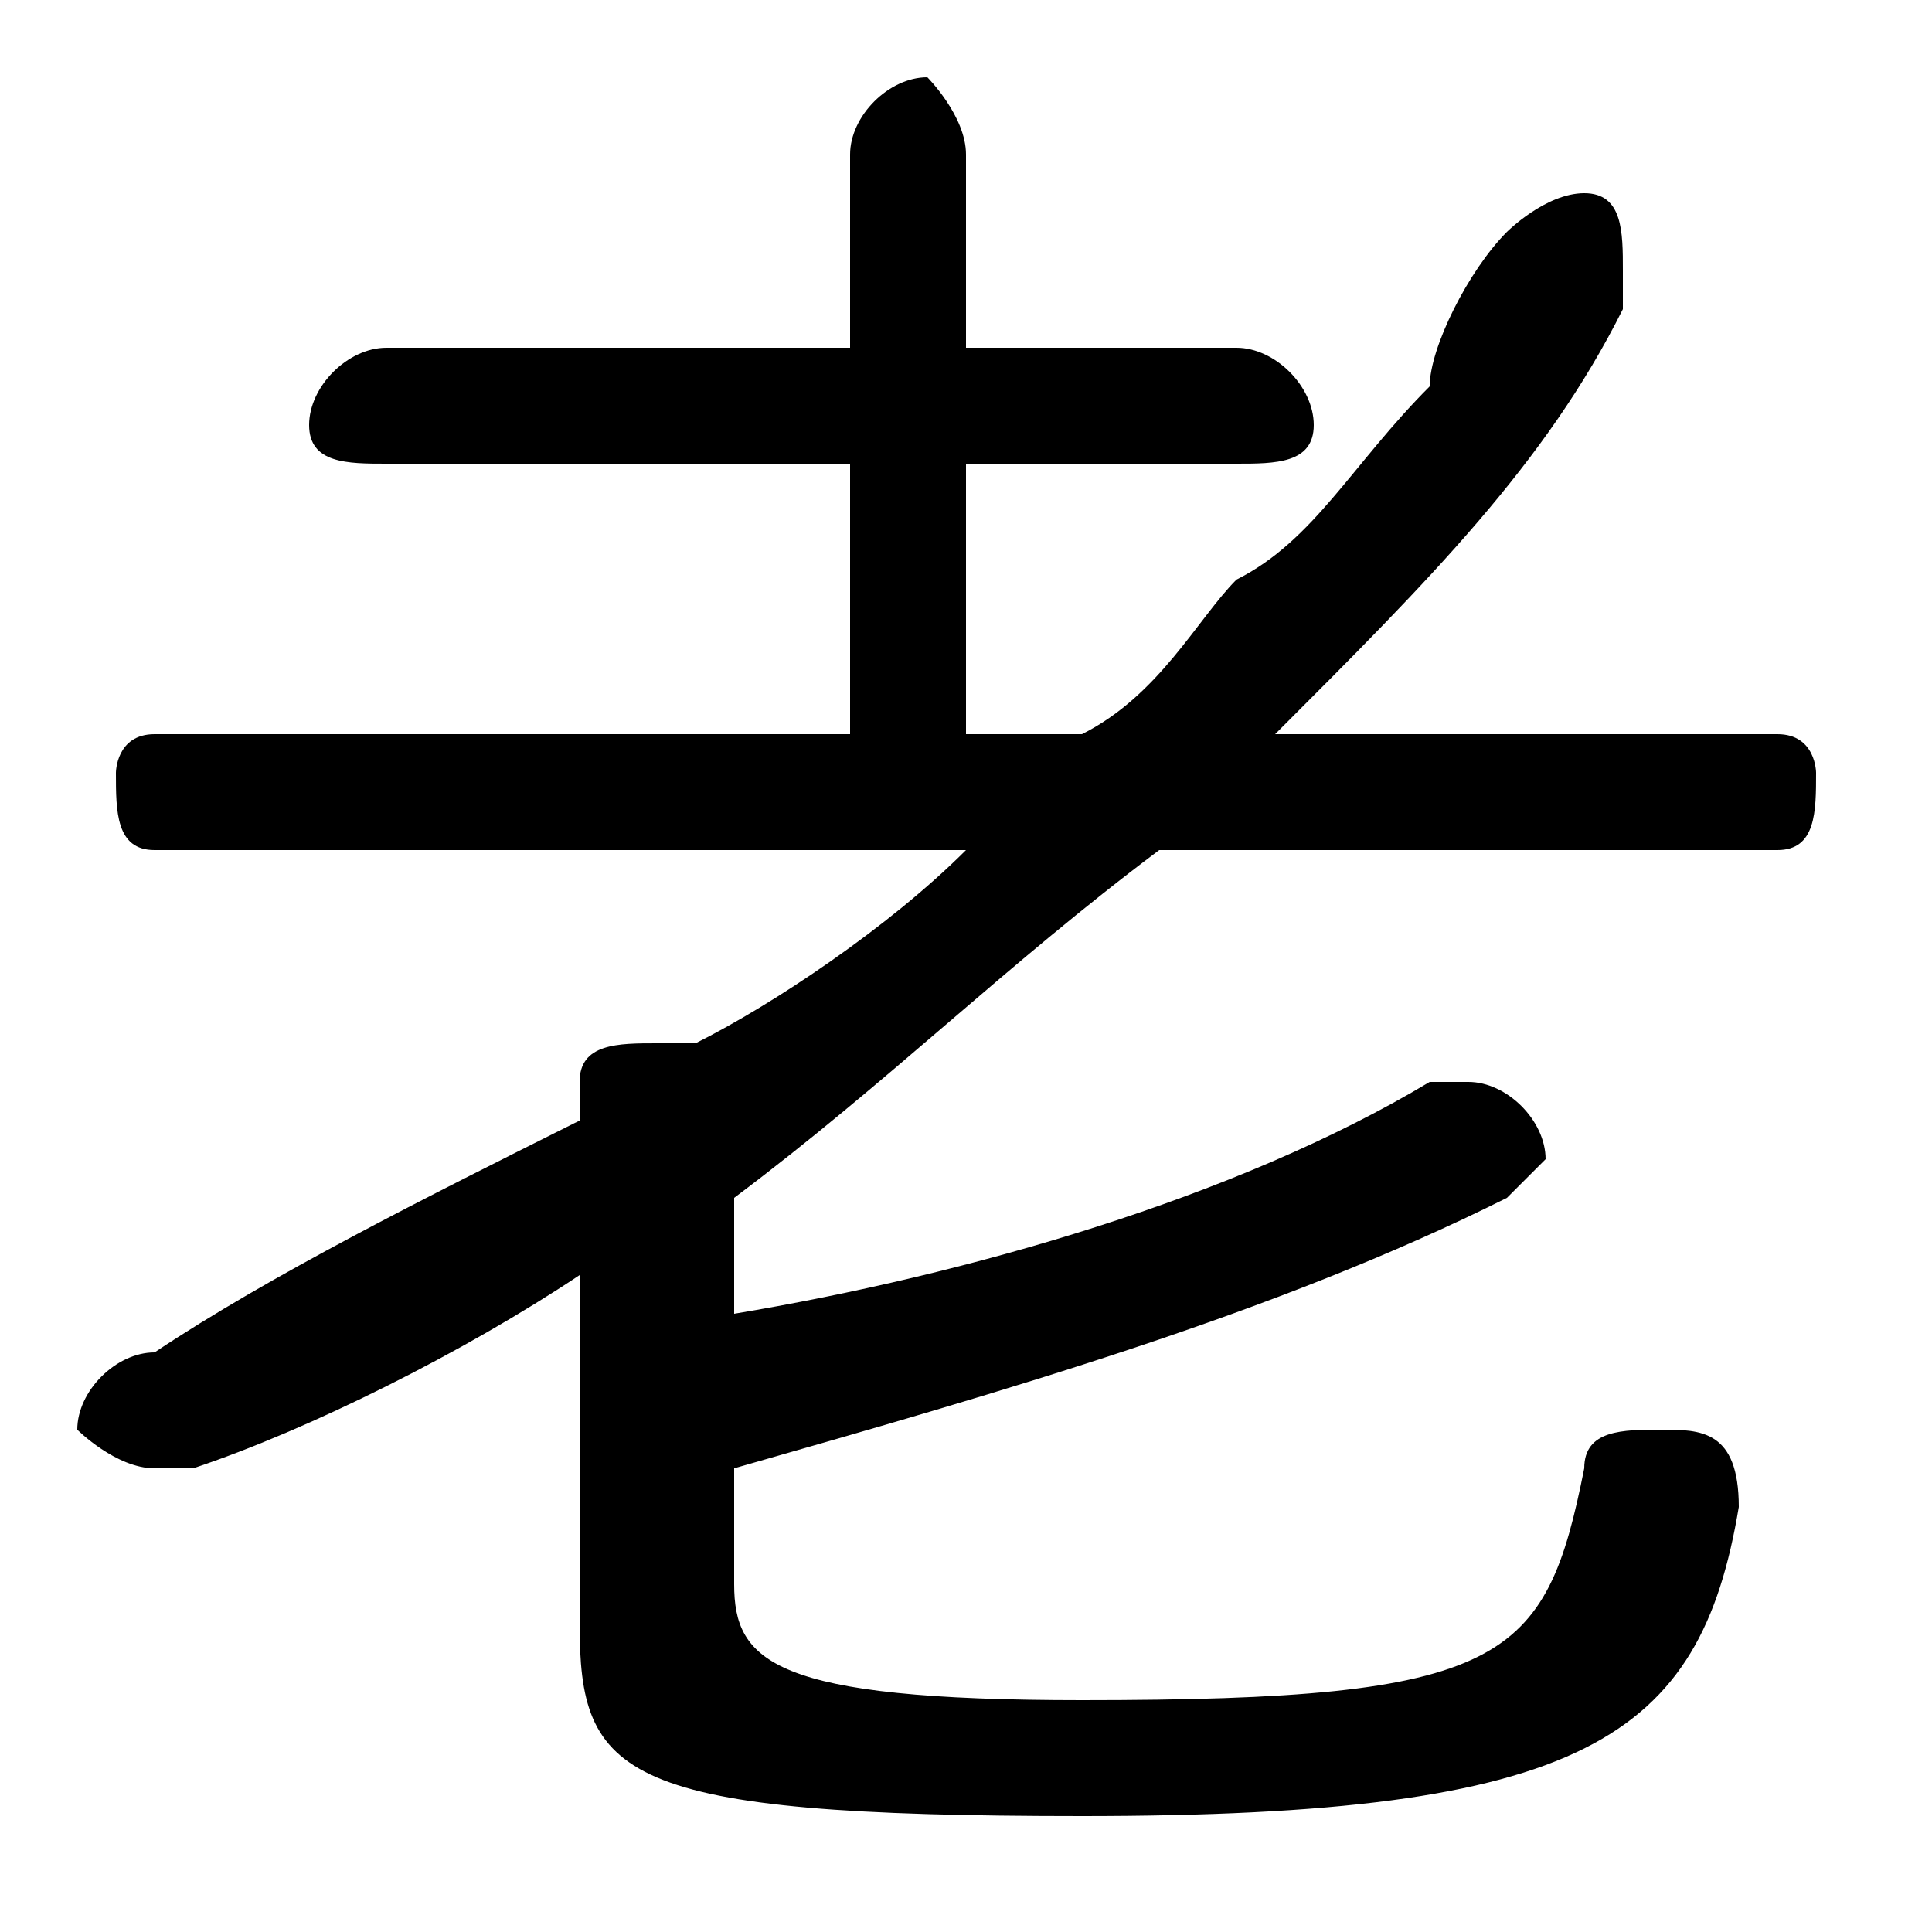<svg xmlns="http://www.w3.org/2000/svg" viewBox="0 -44.0 50.0 50.0">
    <rect x="0" y="-44.0" width="50.0" height="50.0" fill="#808080" stroke="none"/>
    <g transform="scale(1, -1)">
        <!-- ボディの枠 -->
        <rect x="0" y="-6.0" width="50.0" height="50.0"
            stroke="white" fill="white"/>
        <!-- グリフ座標系の原点 -->
        <circle cx="0" cy="0" r="5" fill="white"/>
        <!-- グリフのアウトライン -->
        <g style="fill:black;stroke:#000000;stroke-width:0;stroke-linecap:round;stroke-linejoin:round;">
        <path d="M 25.0 25.0 L 25.0 32.0 L 32.0 32.0 C 33.0 32.0 34.0 32.0 34.0 33.0 C 34.0 34.0 33.0 35.0 32.0 35.0 L 25.0 35.0 L 25.0 40.0 C 25.0 41.0 24.0 42.0 24.0 42.0 C 23.0 42.0 22.0 41.0 22.0 40.0 L 22.0 35.0 L 10.0 35.0 C 9.0 35.0 8.0 34.0 8.0 33.0 C 8.0 32.0 9.0 32.0 10.0 32.0 L 22.0 32.0 L 22.0 25.0 L 4.0 25.0 C 3.0 25.0 3.0 24.0 3.0 24.0 C 3.0 23.0 3.0 22.0 4.0 22.0 L 25.0 22.0 C 23.0 20.0 20.0 18.0 18.0 17.0 C 18.0 17.0 17.0 17.0 17.0 17.0 C 16.0 17.0 15.0 17.0 15.0 16.0 L 15.0 15.0 C 11.0 13.0 7.0 11.0 4.0 9.0 C 3.0 9.0 2.0 8.0 2.0 7.0 C 2.0 7.0 3.0 6.0 4.0 6.0 C 4.0 6.0 5.0 6.0 5.0 6.0 C 8.0 7.0 12.0 9.0 15.0 11.0 L 15.0 2.0 C 15.0 -2.0 16.0 -3.0 28.0 -3.0 C 41.0 -3.0 44.0 -1.0 45.0 5.0 C 45.0 7.0 44.0 7.0 43.0 7.0 C 42.0 7.0 41.0 7.0 41.0 6.0 C 40.0 1.0 39.0 0.0 28.0 0.0 C 20.0 0.0 19.0 1.0 19.0 3.0 L 19.0 6.0 C 26.0 8.0 33.0 10.0 39.0 13.0 C 39.0 13.0 40.0 14.0 40.0 14.0 C 40.0 15.0 39.0 16.0 38.0 16.0 C 38.0 16.0 37.0 16.0 37.0 16.0 C 32.0 13.0 25.0 11.0 19.0 10.0 L 19.0 13.0 C 23.0 16.0 26.0 19.0 30.0 22.0 L 46.0 22.0 C 47.0 22.0 47.0 23.0 47.0 24.0 C 47.0 24.0 47.0 25.0 46.0 25.0 L 33.0 25.0 C 37.0 29.0 40.0 32.0 42.0 36.0 C 42.0 36.0 42.0 37.0 42.0 37.0 C 42.0 38.0 42.0 39.0 41.0 39.0 C 40.0 39.0 39.0 38.0 39.0 38.0 C 38.0 37.0 37.0 35.0 37.0 34.0 C 35.0 32.0 34.0 30.0 32.0 29.0 C 31.0 28.0 30.0 26.0 28.0 25.0 Z"/>
    </g>
    </g>
</svg>
